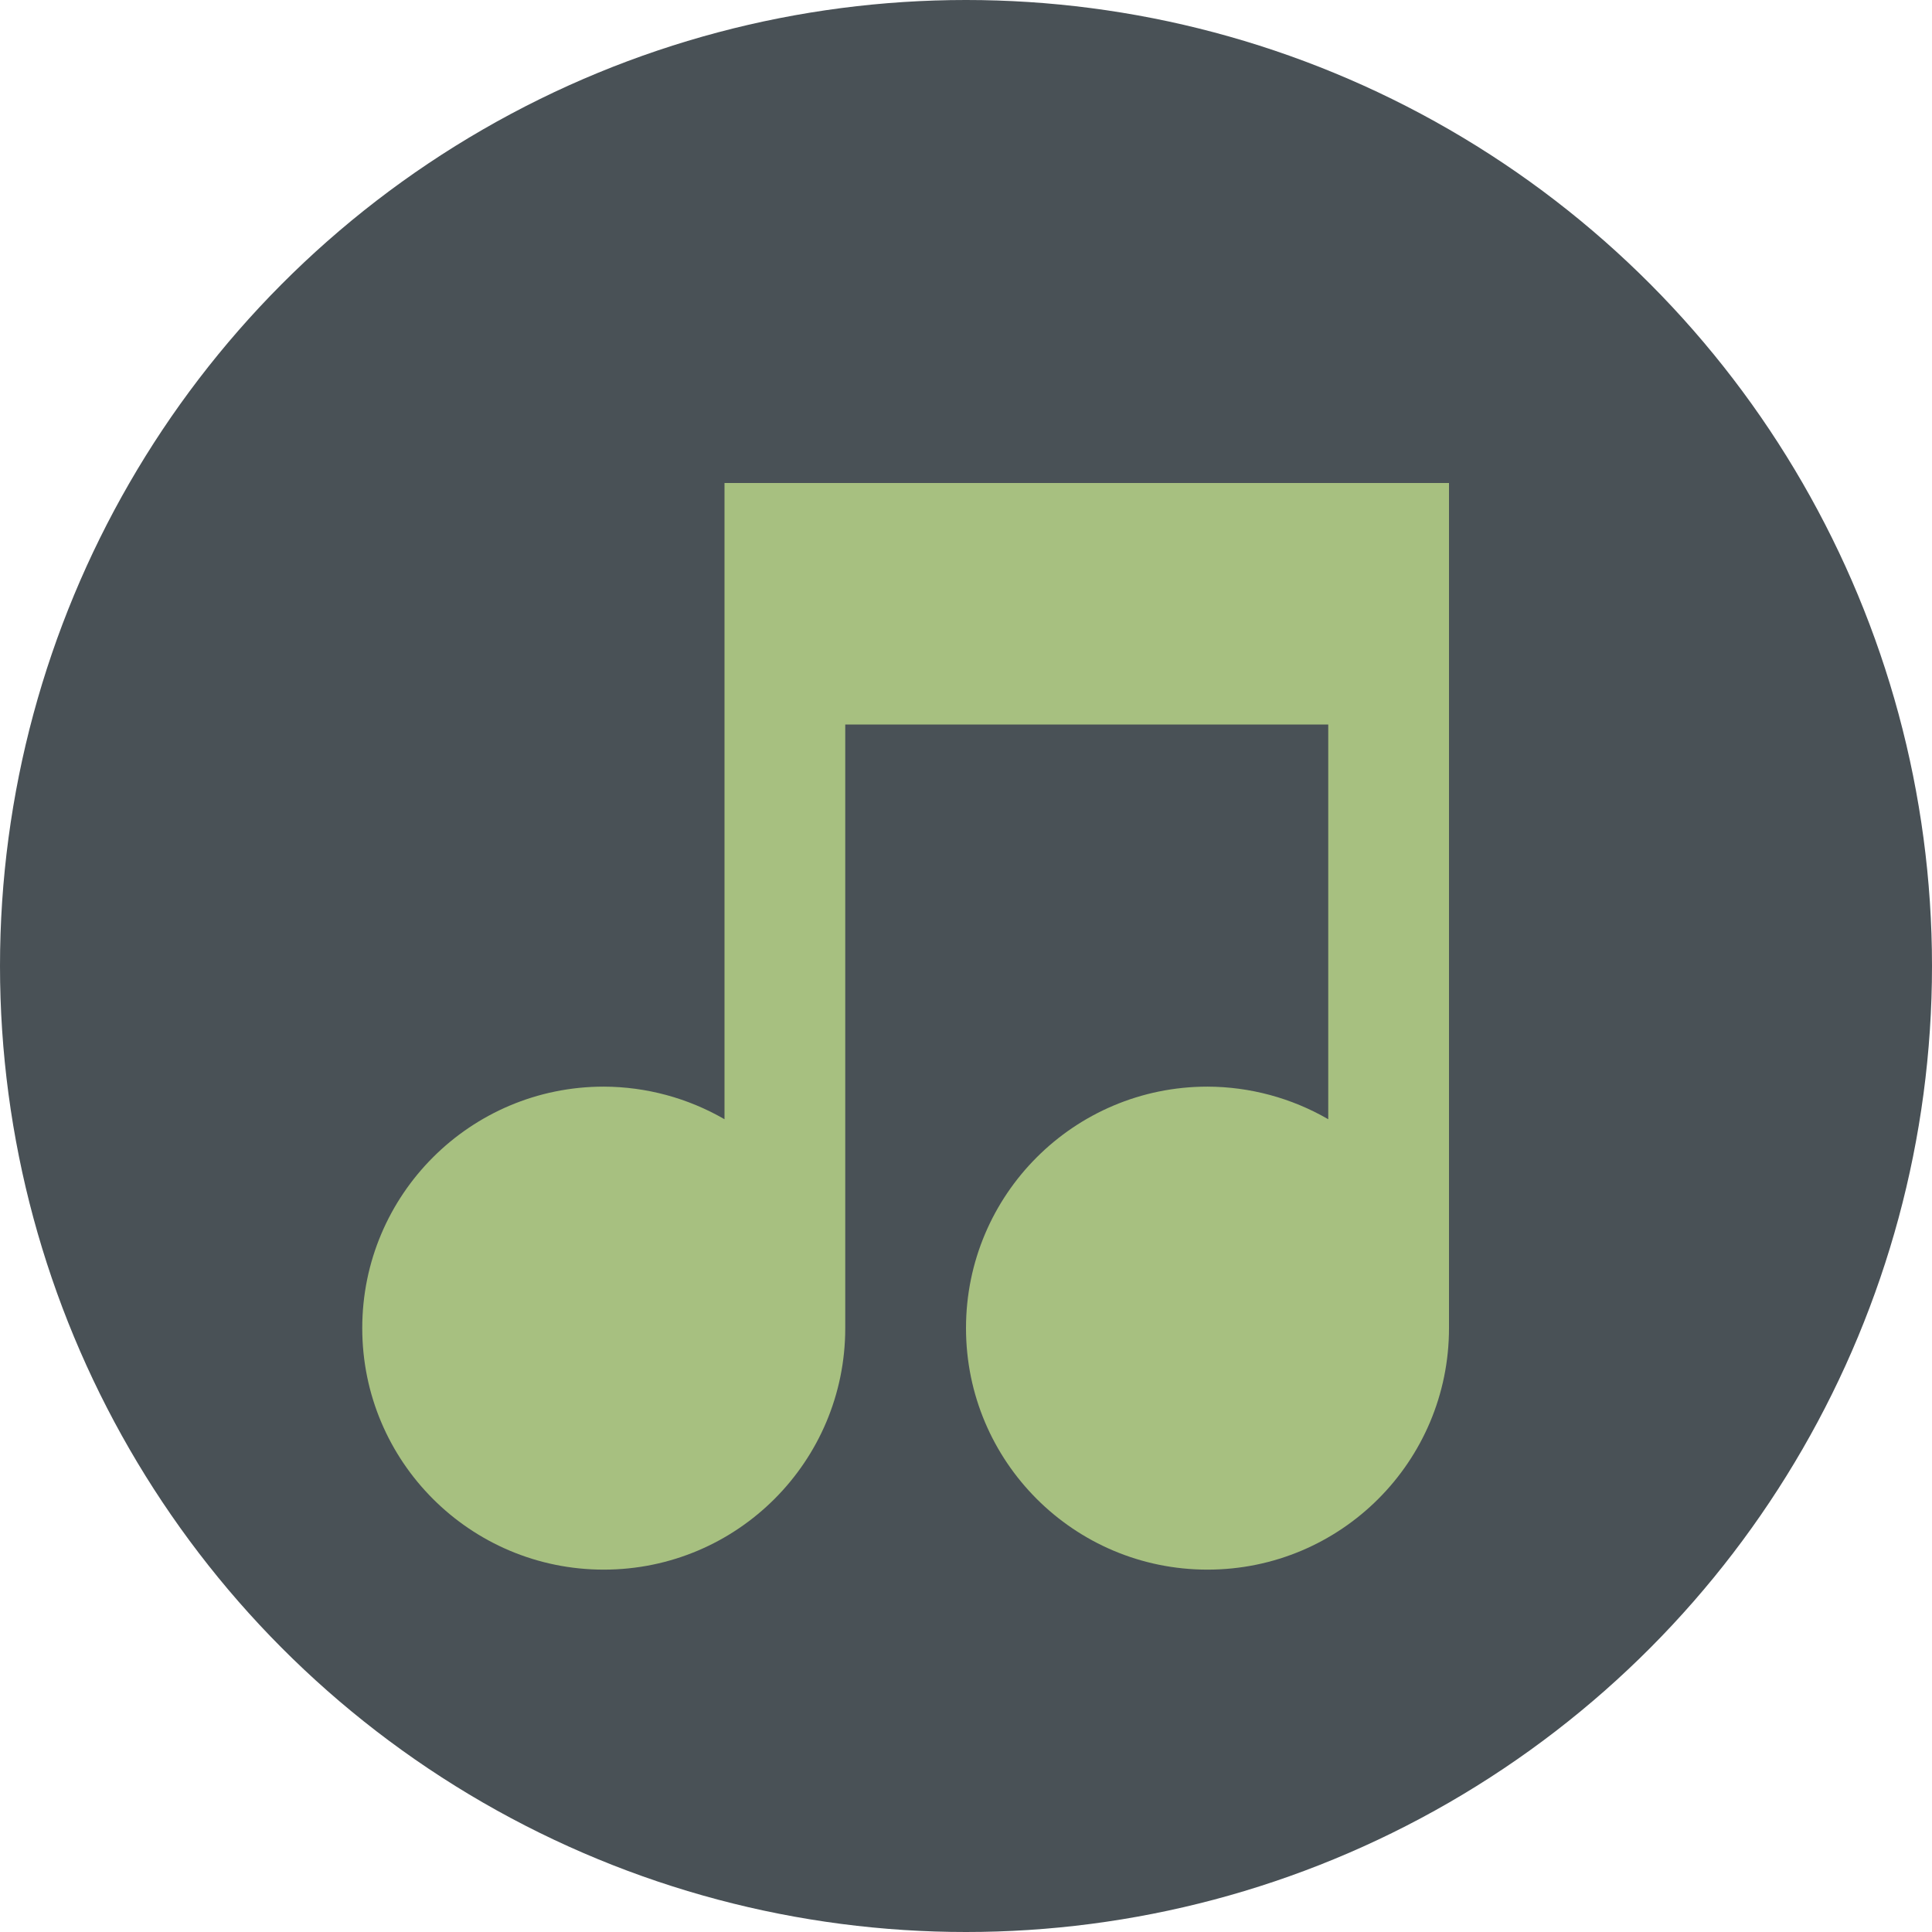<svg xmlns="http://www.w3.org/2000/svg" width="16" height="16" version="1">
 <g transform="translate(-15,-14)">
  <circle fill="#495156" cx="23" cy="22" r="8"/>
  <path style="fill:#a7c080" d="m 27,18 h -6 v 5.269 c -0.304,-0.176 -0.649,-0.269 -1,-0.27 -1.105,0 -2,0.895 -2,2 0,1.105 0.895,2 2,2 1.105,0 2,-0.895 2,-2 V 20 h 4 v 3.269 c -0.304,-0.176 -0.649,-0.269 -1,-0.27 -1.105,0 -2,0.895 -2,2 0,1.105 0.895,2 2,2 1.105,0 2,-0.895 2,-2 z"/>
 </g>
</svg>
